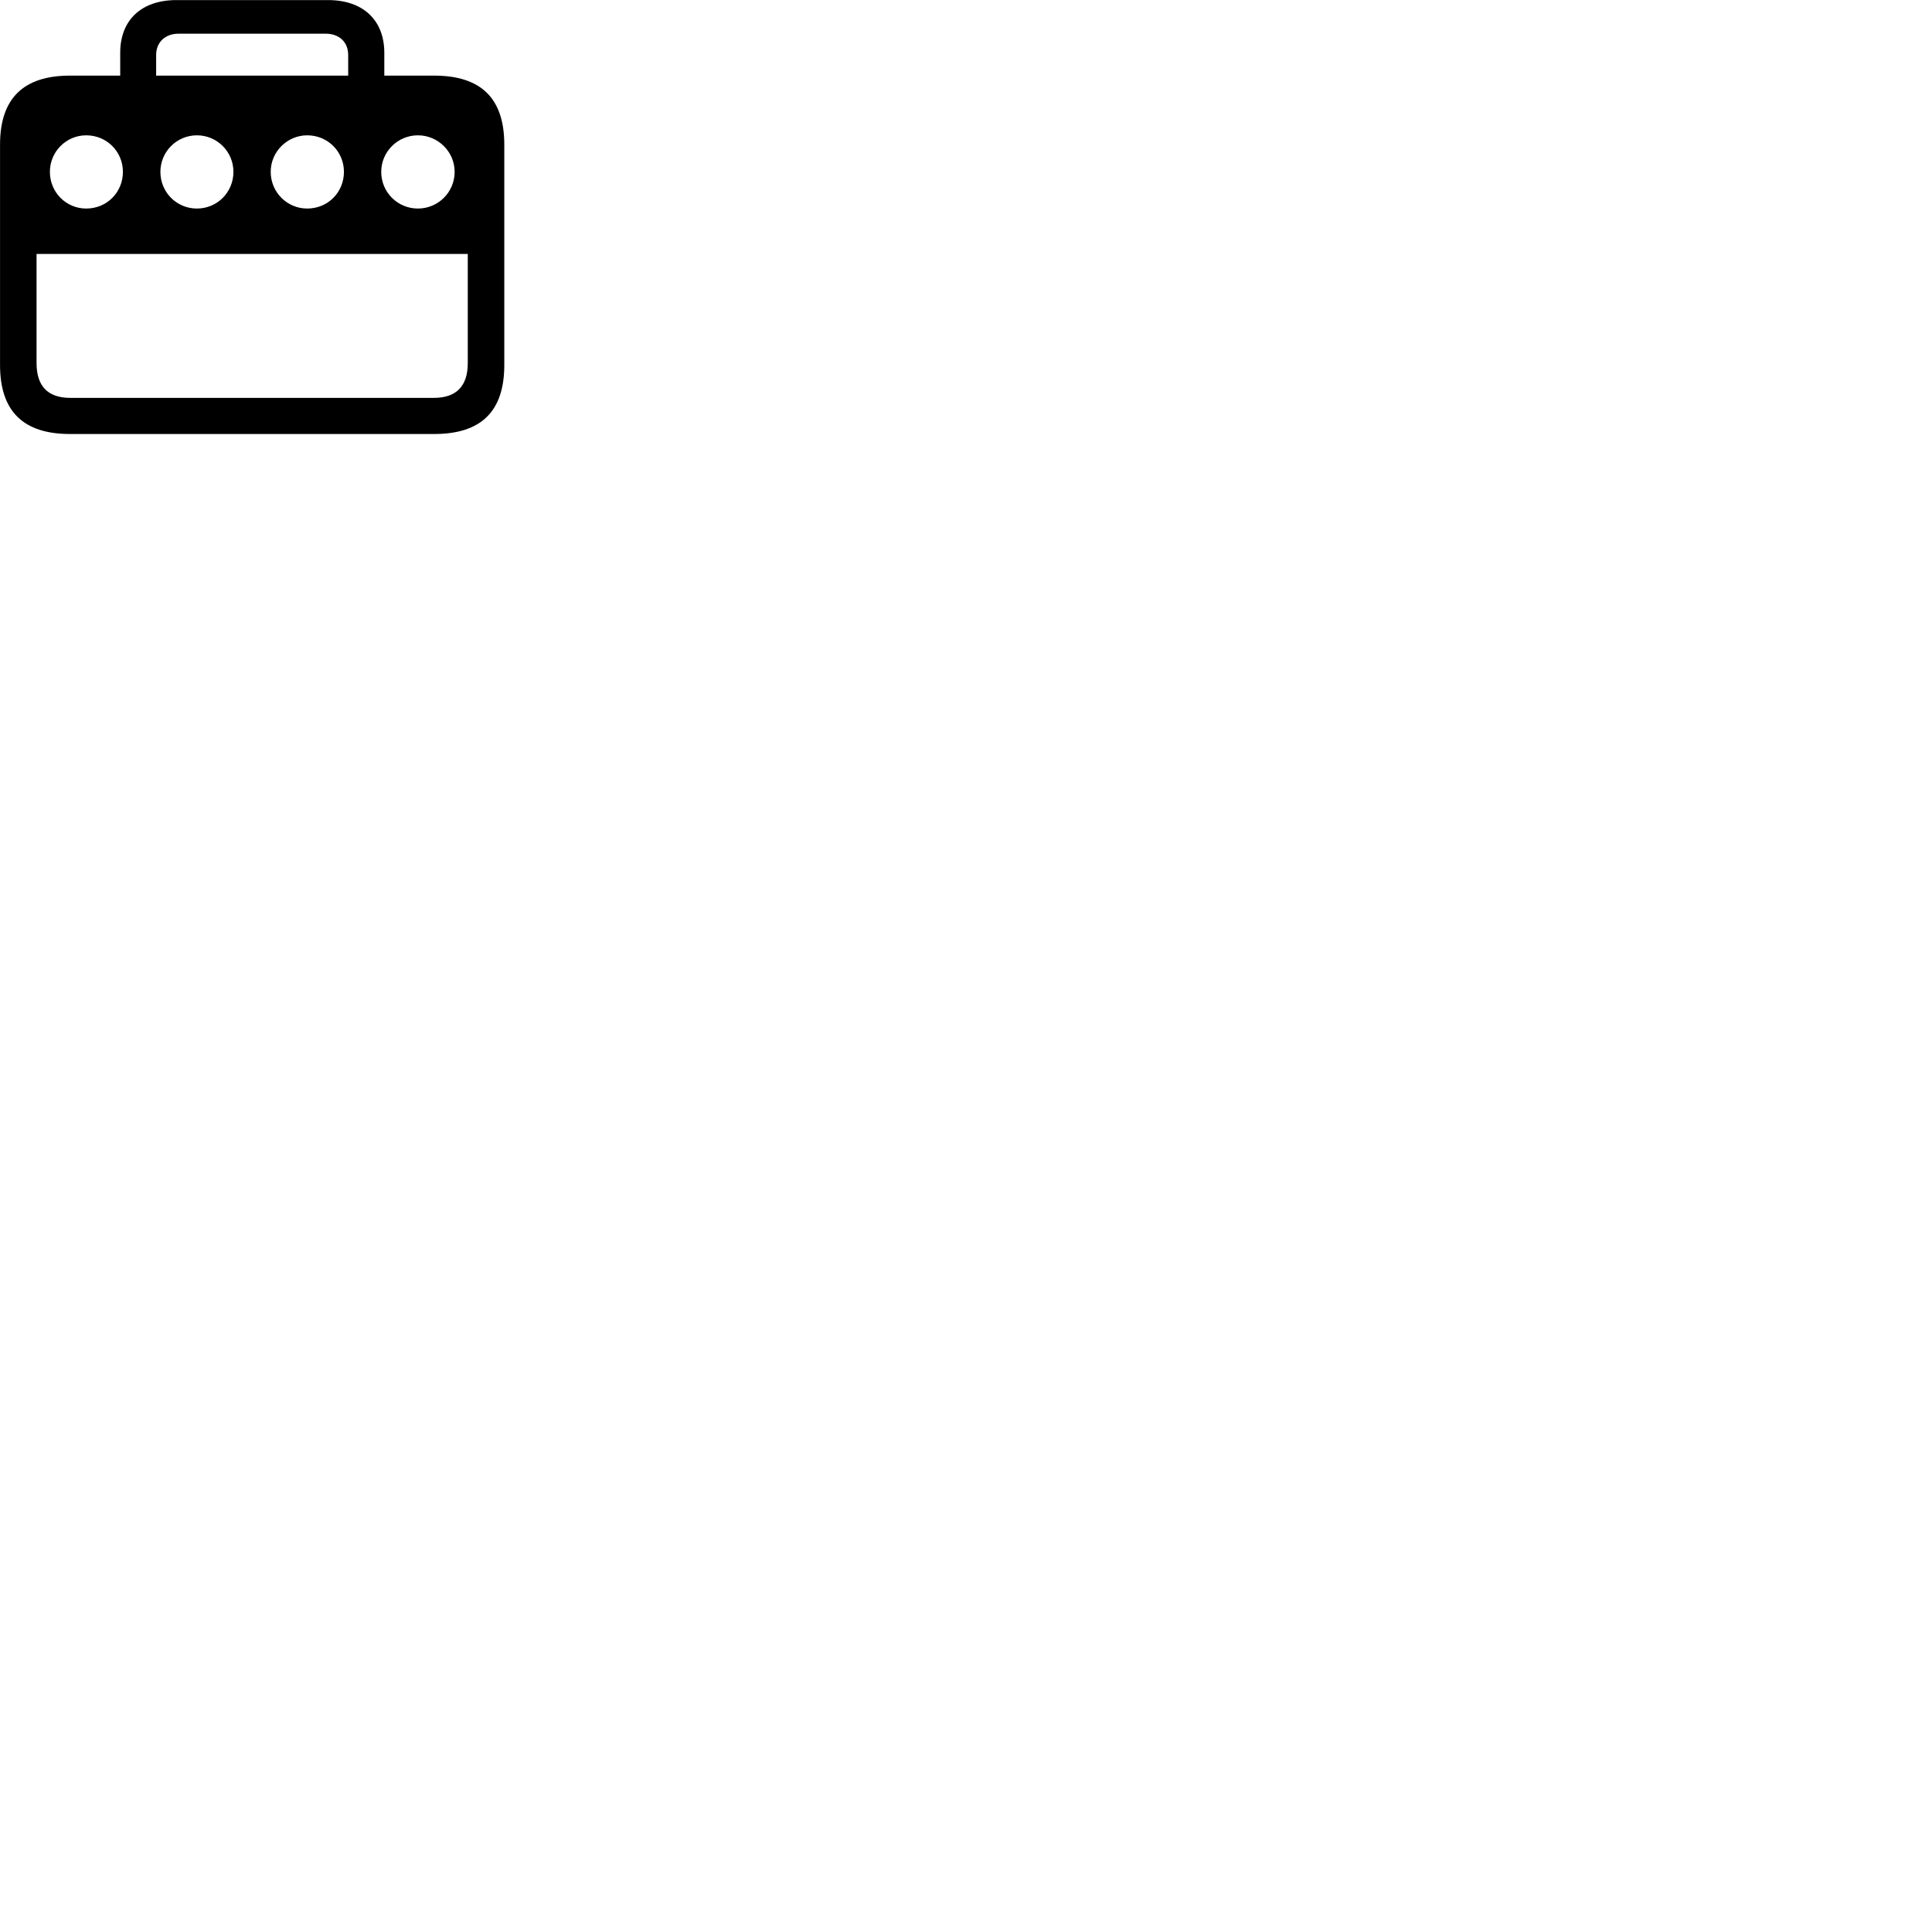 
        <svg xmlns="http://www.w3.org/2000/svg" viewBox="0 0 100 100">
            <path d="M0.002 18.894C0.002 21.294 1.212 22.464 3.622 22.464H22.472C24.902 22.464 26.102 21.294 26.102 18.894V7.484C26.102 5.094 24.902 3.914 22.472 3.914H19.892V2.734C19.892 1.034 18.782 0.004 16.982 0.004H9.132C7.322 0.004 6.222 1.034 6.222 2.734V3.914H3.622C1.212 3.914 0.002 5.094 0.002 7.484ZM8.082 2.844C8.082 2.184 8.552 1.744 9.242 1.744H16.862C17.562 1.744 18.022 2.184 18.022 2.844V3.914H8.082ZM4.462 10.794C3.422 10.794 2.582 9.954 2.582 8.894C2.582 7.854 3.422 7.004 4.462 7.004C5.532 7.004 6.362 7.854 6.362 8.894C6.362 9.954 5.532 10.794 4.462 10.794ZM10.192 10.794C9.142 10.794 8.302 9.954 8.302 8.894C8.302 7.854 9.142 7.004 10.192 7.004C11.242 7.004 12.082 7.854 12.082 8.894C12.082 9.954 11.242 10.794 10.192 10.794ZM15.902 10.794C14.862 10.794 14.012 9.954 14.012 8.894C14.012 7.854 14.862 7.004 15.902 7.004C16.972 7.004 17.802 7.854 17.802 8.894C17.802 9.954 16.972 10.794 15.902 10.794ZM21.632 10.794C20.582 10.794 19.732 9.954 19.732 8.894C19.732 7.854 20.582 7.004 21.632 7.004C22.672 7.004 23.532 7.854 23.532 8.894C23.532 9.954 22.672 10.794 21.632 10.794ZM1.892 18.794V13.144H24.212V18.794C24.212 20.004 23.602 20.594 22.452 20.594H3.642C2.492 20.594 1.892 20.004 1.892 18.794Z" />
        </svg>
    